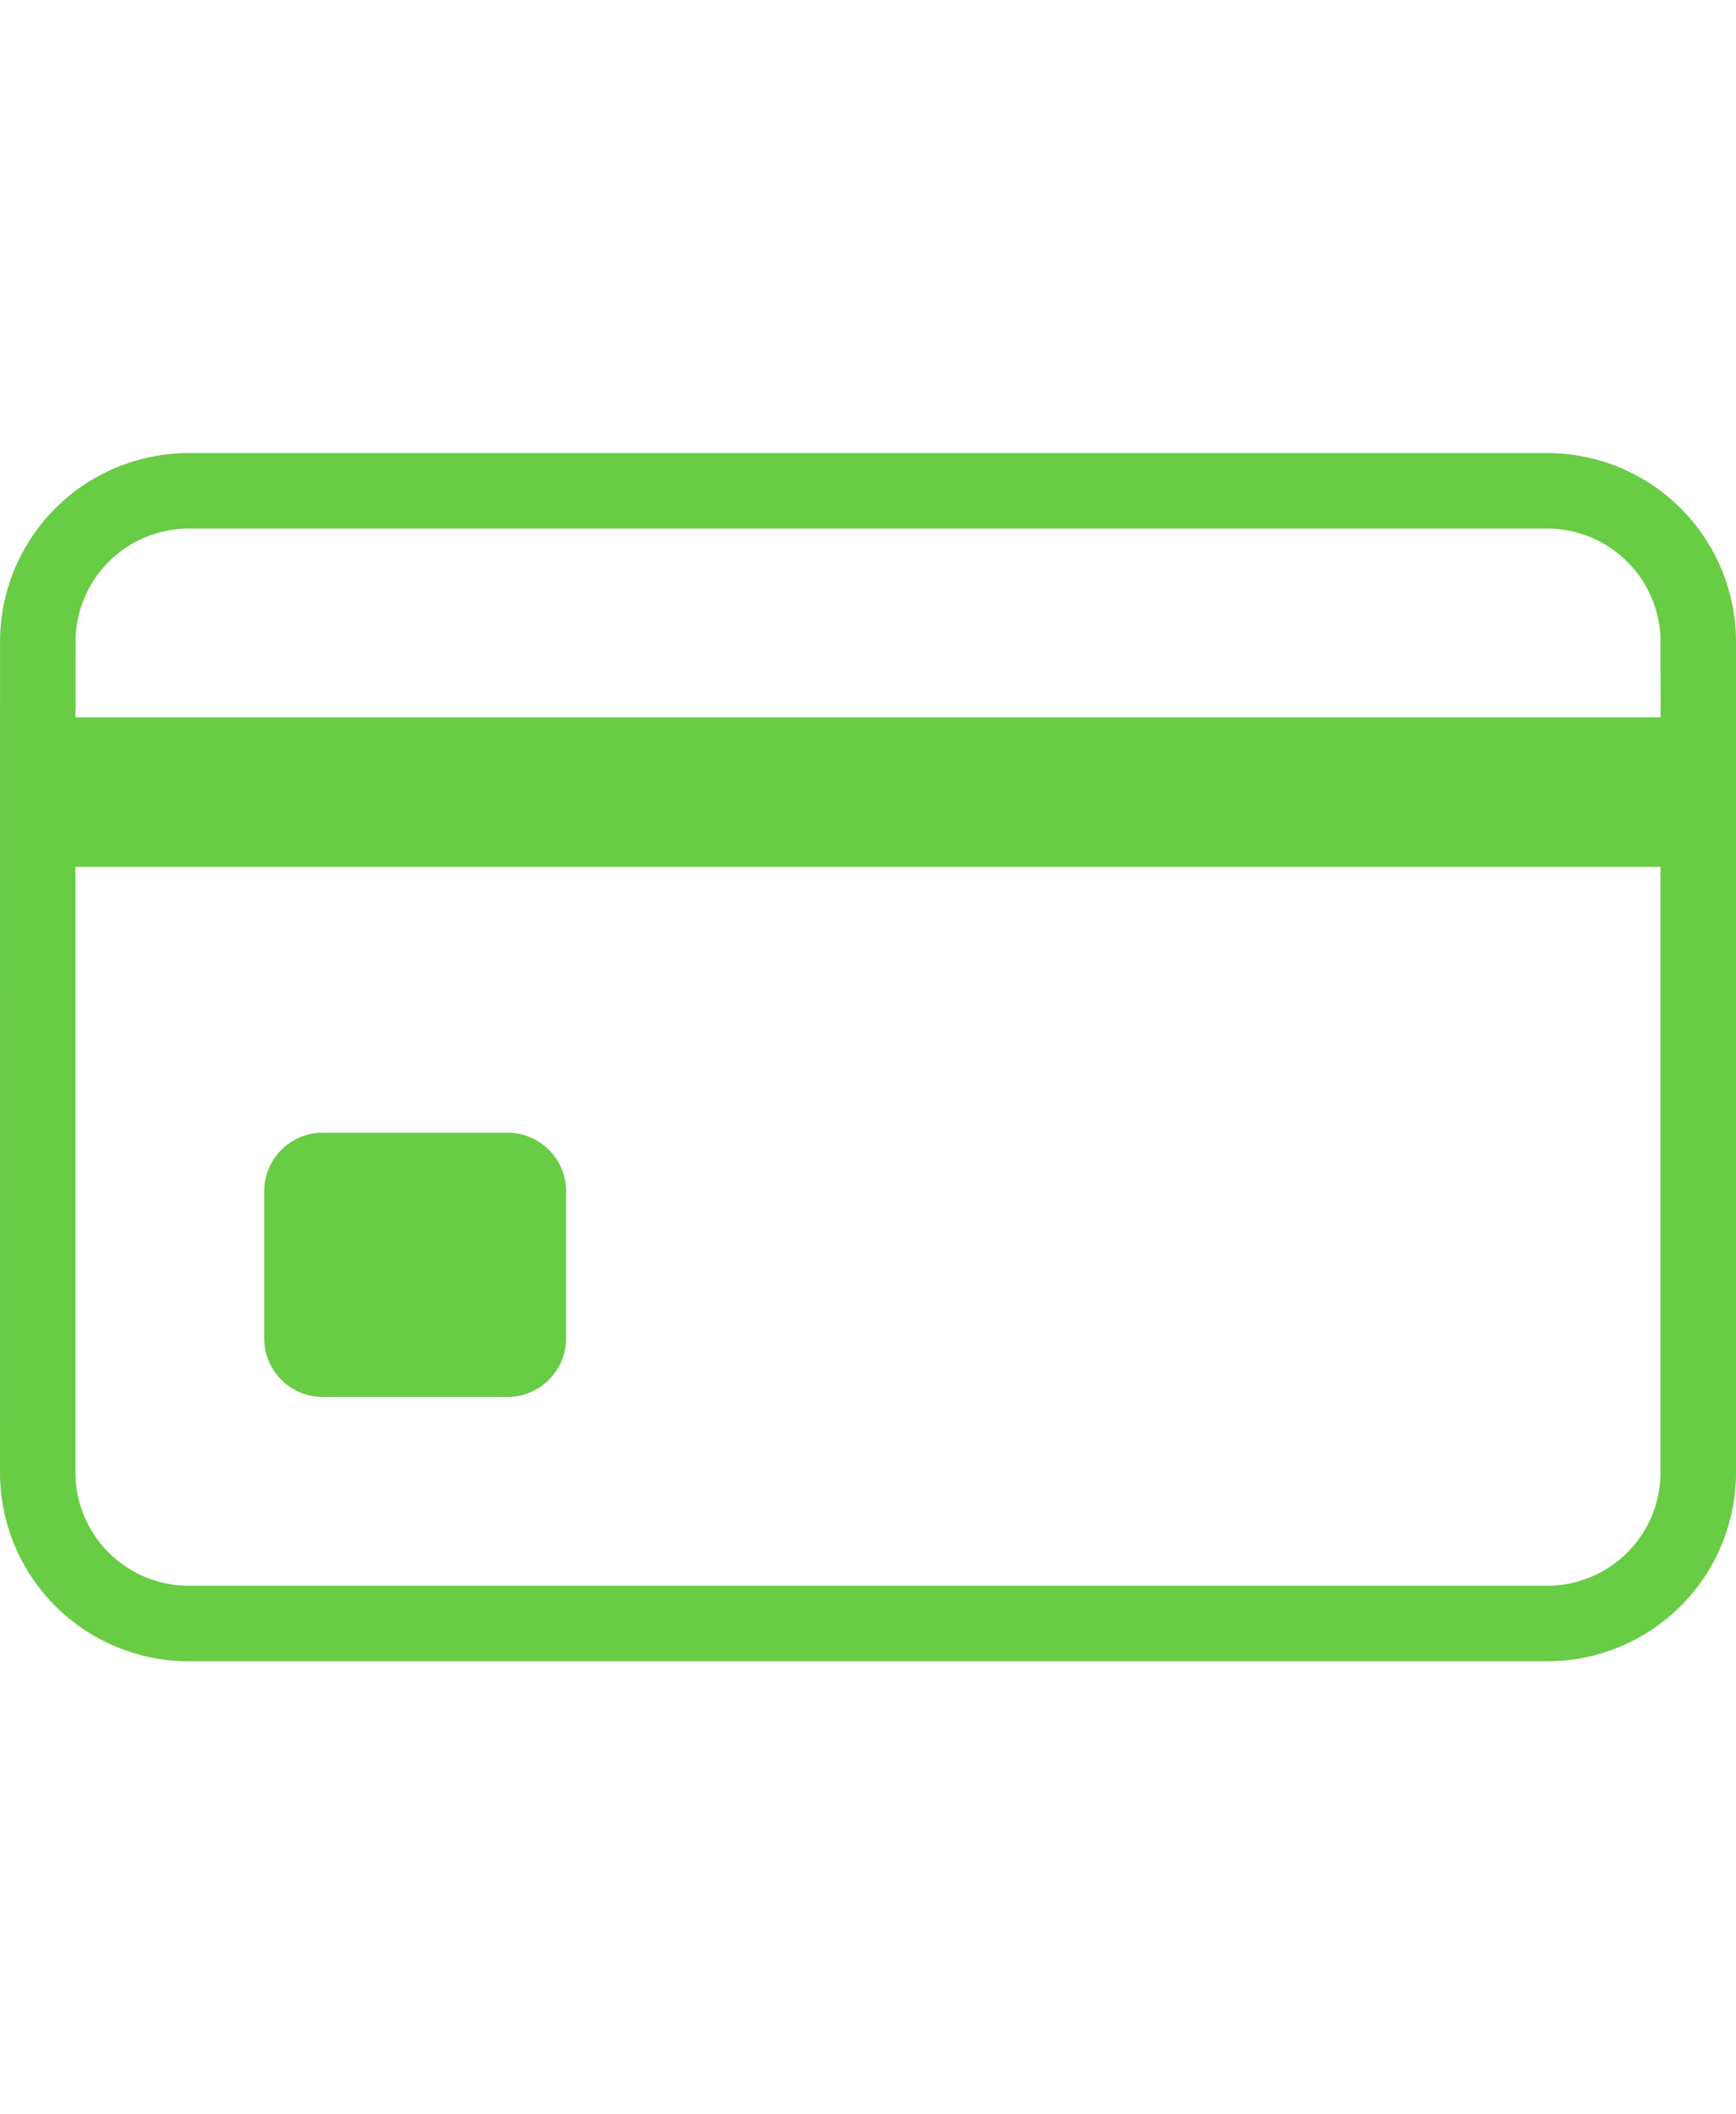 <svg xmlns:xlink="http://www.w3.org/1999/xlink" xmlns="http://www.w3.org/2000/svg" width="46" height="56" viewBox="0 0 46 56" class="dd-glyph-svg dd-glyph-elevated" aria-hidden="true">
  <path d="M41.001,12H5A5,5,0,0,0,.001,17L0,39a5,5,0,0,0,4.999,5H41.001A5,5,0,0,0,46,39V17A5,5,0,0,0,41.001,12ZM5,14H41.001A3.003,3.003,0,0,1,44,17l.001,2H2l.001-2A3.003,3.003,0,0,1,5,14ZM41.001,42H4.999a3.003,3.003,0,0,1-3-3V22.958H44V39A3.003,3.003,0,0,1,41.001,42ZM15,31.574v3.853A1.554,1.554,0,0,1,13.466,37H8.534A1.554,1.554,0,0,1,7,35.426V31.574A1.554,1.554,0,0,1,8.534,30h4.933A1.554,1.554,0,0,1,15,31.574Z" fill="#68CC45"></path>
</svg>